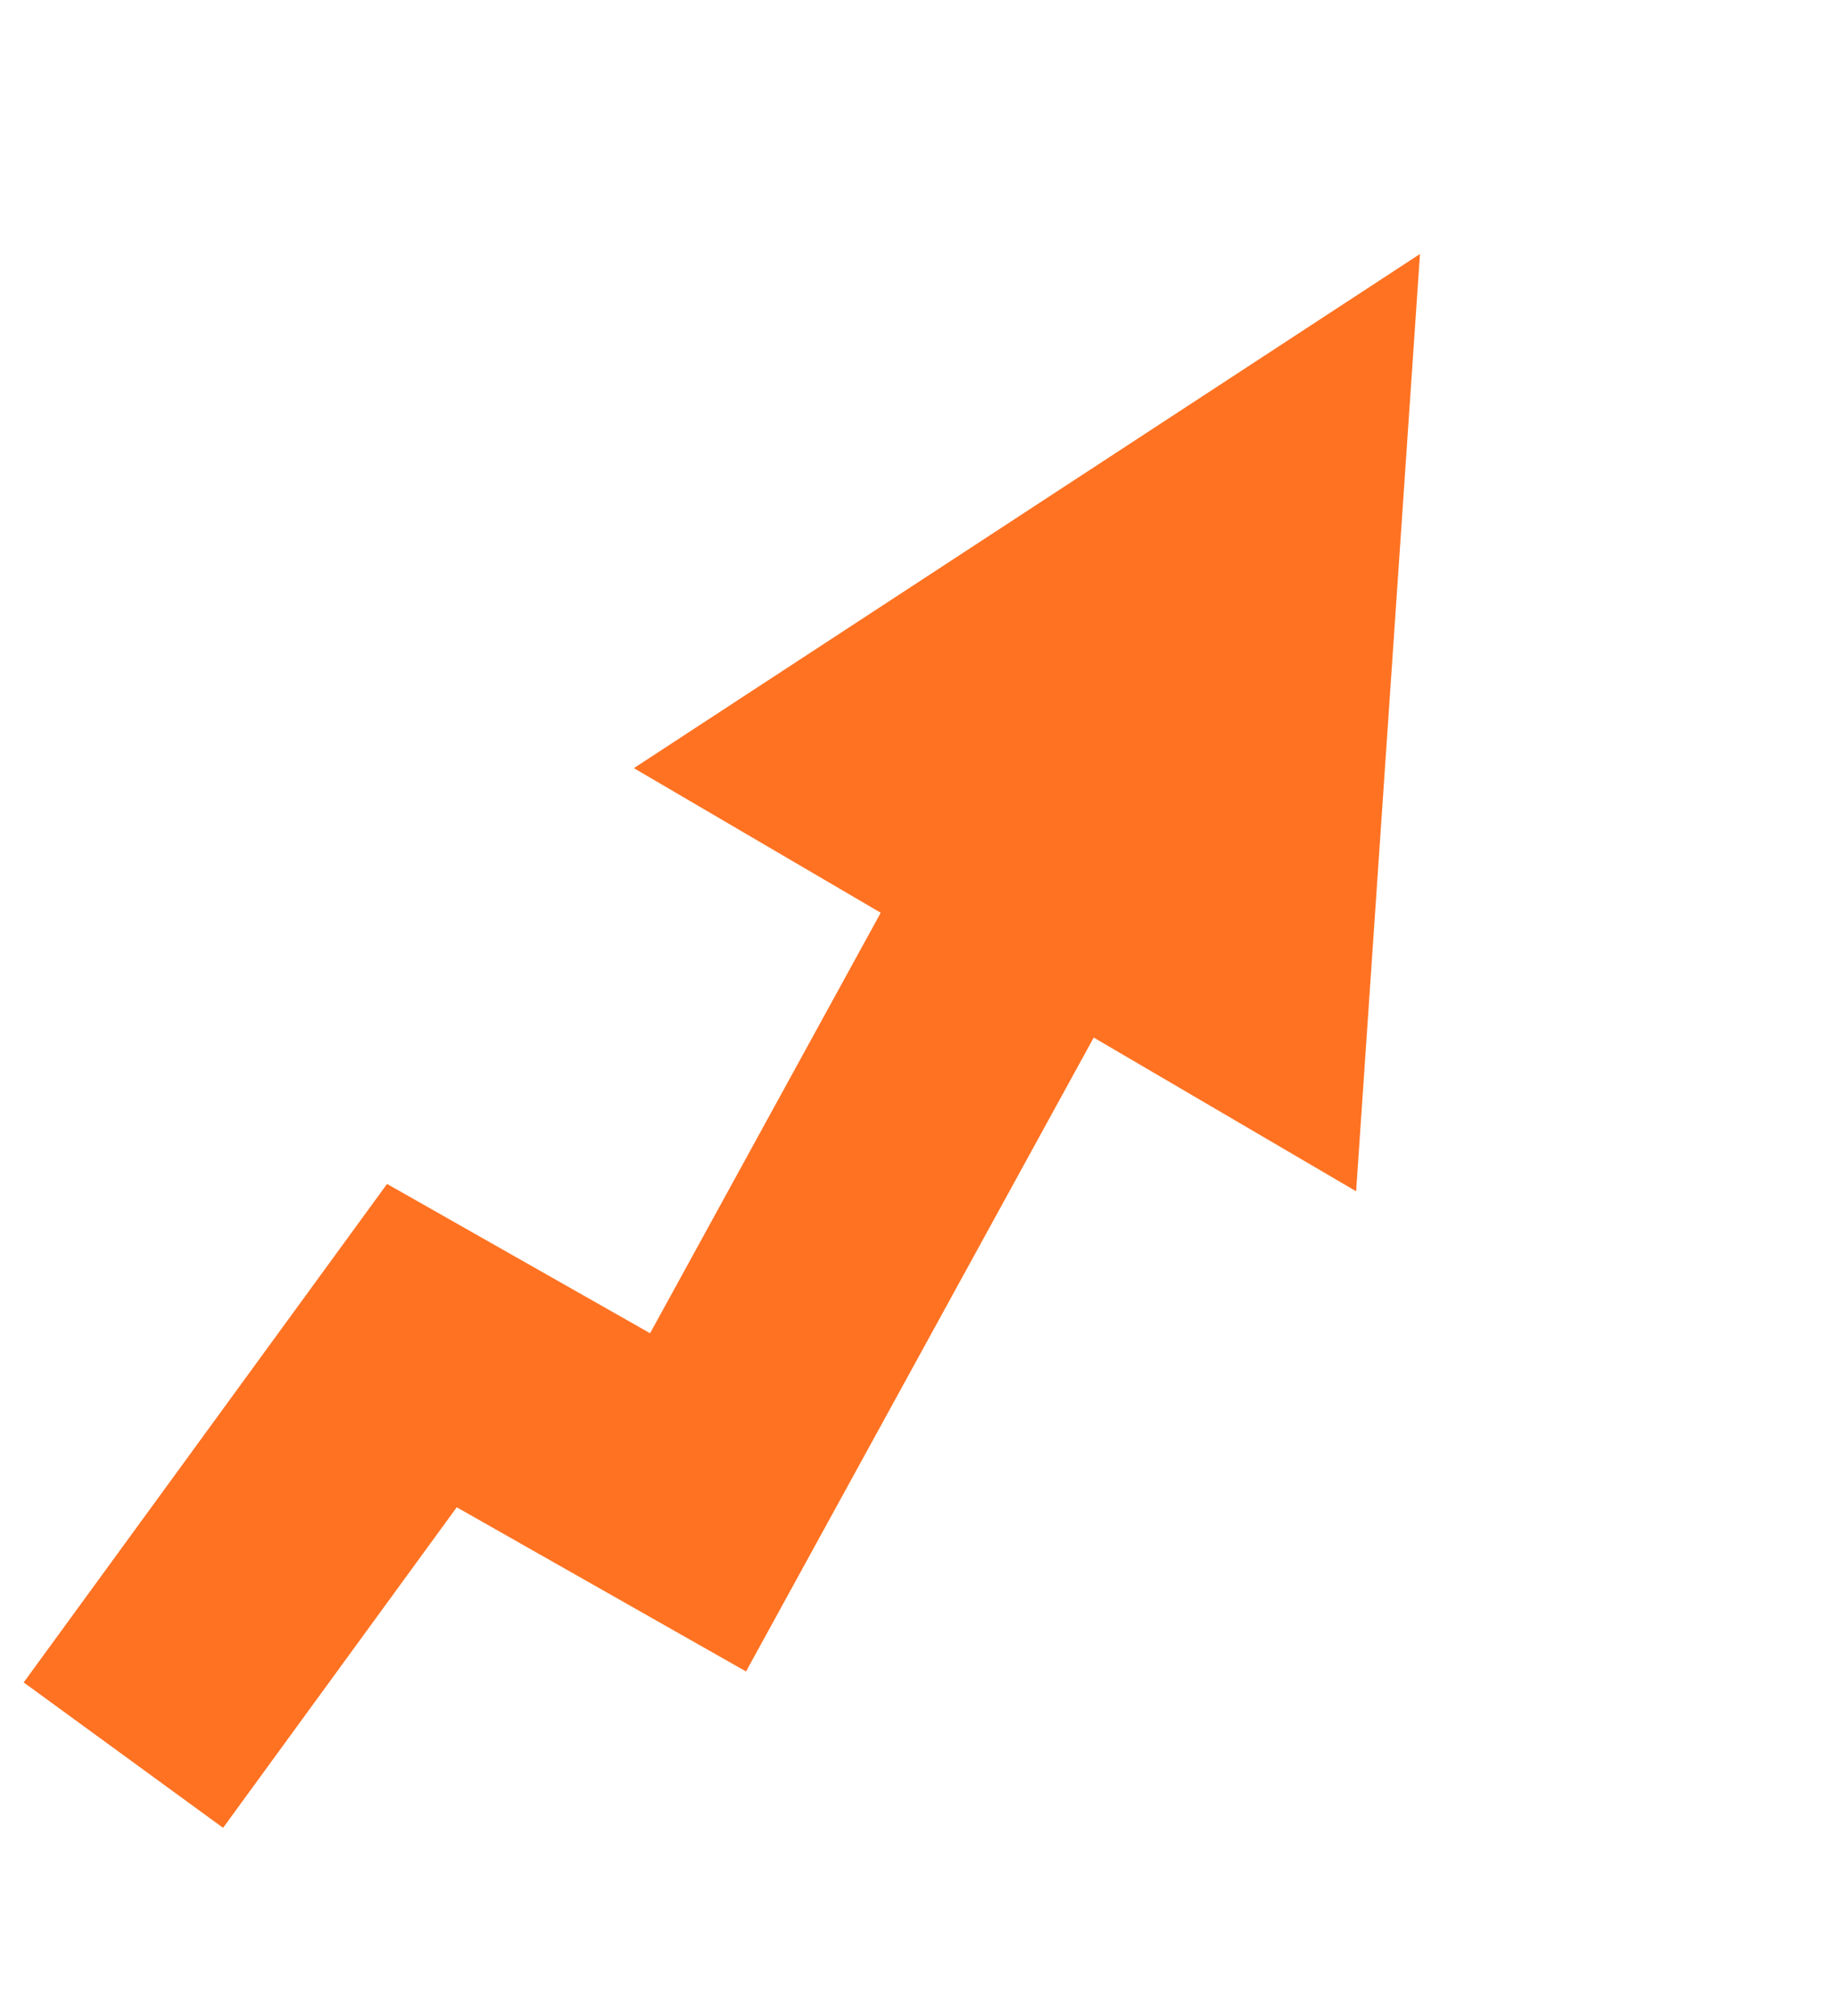 <svg width="134" height="147" viewBox="0 0 134 147" fill="none" xmlns="http://www.w3.org/2000/svg">
<path d="M9 128L30.775 98.134L50.92 109.565L86.023 45.58" stroke="#FF7222" stroke-width="18"/>
<path d="M103.58 18.524L98.922 86.879L46.238 56.02L103.58 18.524Z" fill="#FF7222"/>
</svg>
